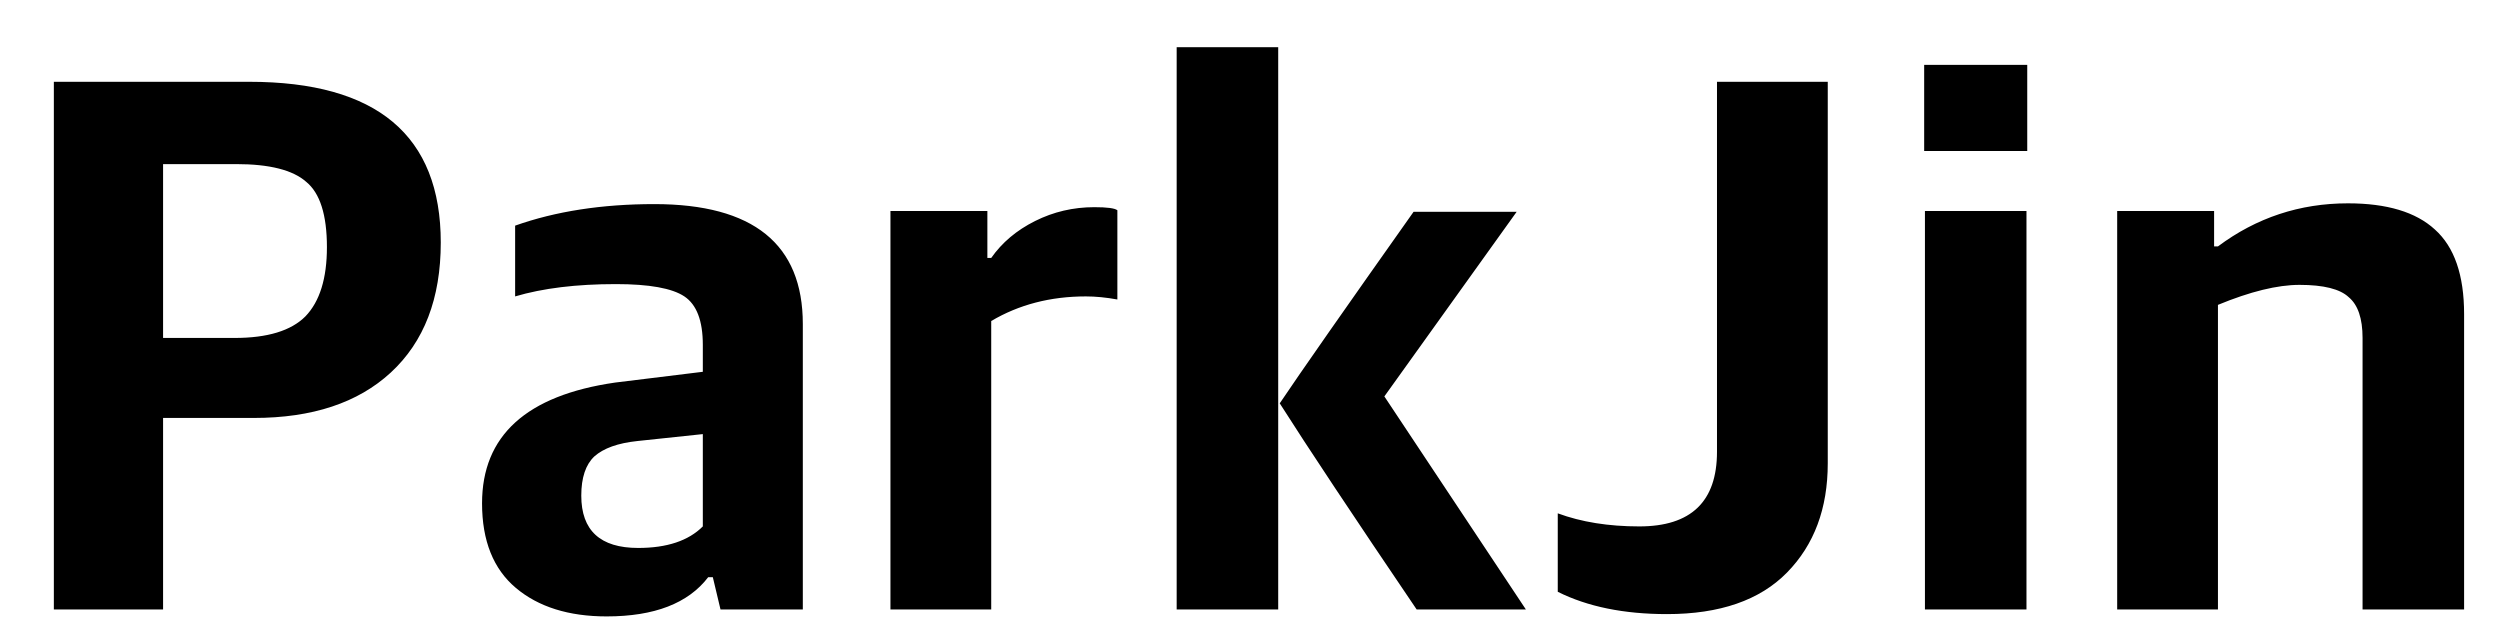 <svg width="39" height="10" viewBox="0 0 39 10" fill="none" xmlns="http://www.w3.org/2000/svg">
<path d="M0.84 9.508V1.276H3.888C5.88 1.276 6.876 2.112 6.876 3.784C6.876 4.656 6.616 5.332 6.096 5.812C5.584 6.284 4.872 6.52 3.96 6.52H2.544V9.508H0.84ZM2.544 5.272H3.66C4.172 5.272 4.54 5.16 4.764 4.936C4.988 4.704 5.1 4.344 5.1 3.856C5.1 3.352 4.992 3.012 4.776 2.836C4.568 2.652 4.204 2.56 3.684 2.56H2.544V5.272ZM9.464 9.616C8.872 9.616 8.4 9.468 8.048 9.172C7.696 8.876 7.52 8.436 7.52 7.852C7.52 6.796 8.212 6.168 9.596 5.968L10.964 5.8V5.38C10.964 5.004 10.868 4.752 10.676 4.624C10.484 4.496 10.128 4.432 9.608 4.432C8.992 4.432 8.468 4.496 8.036 4.624V3.52C8.668 3.296 9.392 3.184 10.208 3.184C11.752 3.184 12.524 3.808 12.524 5.056V9.508H11.24L11.12 9.004H11.048C10.736 9.412 10.208 9.616 9.464 9.616ZM9.956 8.548C10.404 8.548 10.74 8.436 10.964 8.212V6.772L9.944 6.88C9.64 6.912 9.416 6.992 9.272 7.12C9.136 7.248 9.068 7.452 9.068 7.732C9.068 8.276 9.364 8.548 9.956 8.548ZM13.891 9.508V3.292H15.403V4.024H15.463C15.631 3.784 15.859 3.592 16.147 3.448C16.435 3.304 16.743 3.232 17.071 3.232C17.271 3.232 17.391 3.248 17.431 3.28V4.672C17.255 4.64 17.091 4.624 16.939 4.624C16.387 4.624 15.895 4.752 15.463 5.008V9.508H13.891ZM18.356 9.508V0.736H19.94V9.508H18.356ZM22.1 9.508C21.108 8.044 20.396 6.972 19.964 6.292C20.292 5.804 20.988 4.808 22.052 3.304H23.66L21.596 6.184C21.988 6.776 22.724 7.884 23.804 9.508H22.1ZM26.005 9.58C25.333 9.58 24.765 9.464 24.301 9.232V8.008C24.669 8.144 25.093 8.212 25.573 8.212C26.381 8.212 26.785 7.824 26.785 7.048V1.276H28.513V7.228C28.513 7.932 28.301 8.5 27.877 8.932C27.453 9.364 26.829 9.58 26.005 9.58ZM30.029 9.508V3.292H31.613V9.508H30.029ZM30.017 2.356V1.012H31.625V2.356H30.017ZM33.028 9.508V3.292H34.54V3.844H34.6C35.2 3.396 35.876 3.172 36.628 3.172C37.236 3.172 37.688 3.308 37.984 3.58C38.288 3.852 38.44 4.292 38.44 4.9V9.508H36.856V5.272C36.856 4.968 36.784 4.756 36.64 4.636C36.504 4.508 36.248 4.444 35.872 4.444C35.528 4.444 35.104 4.548 34.6 4.756V9.508H33.028Z" fill="black"/>
</svg>

